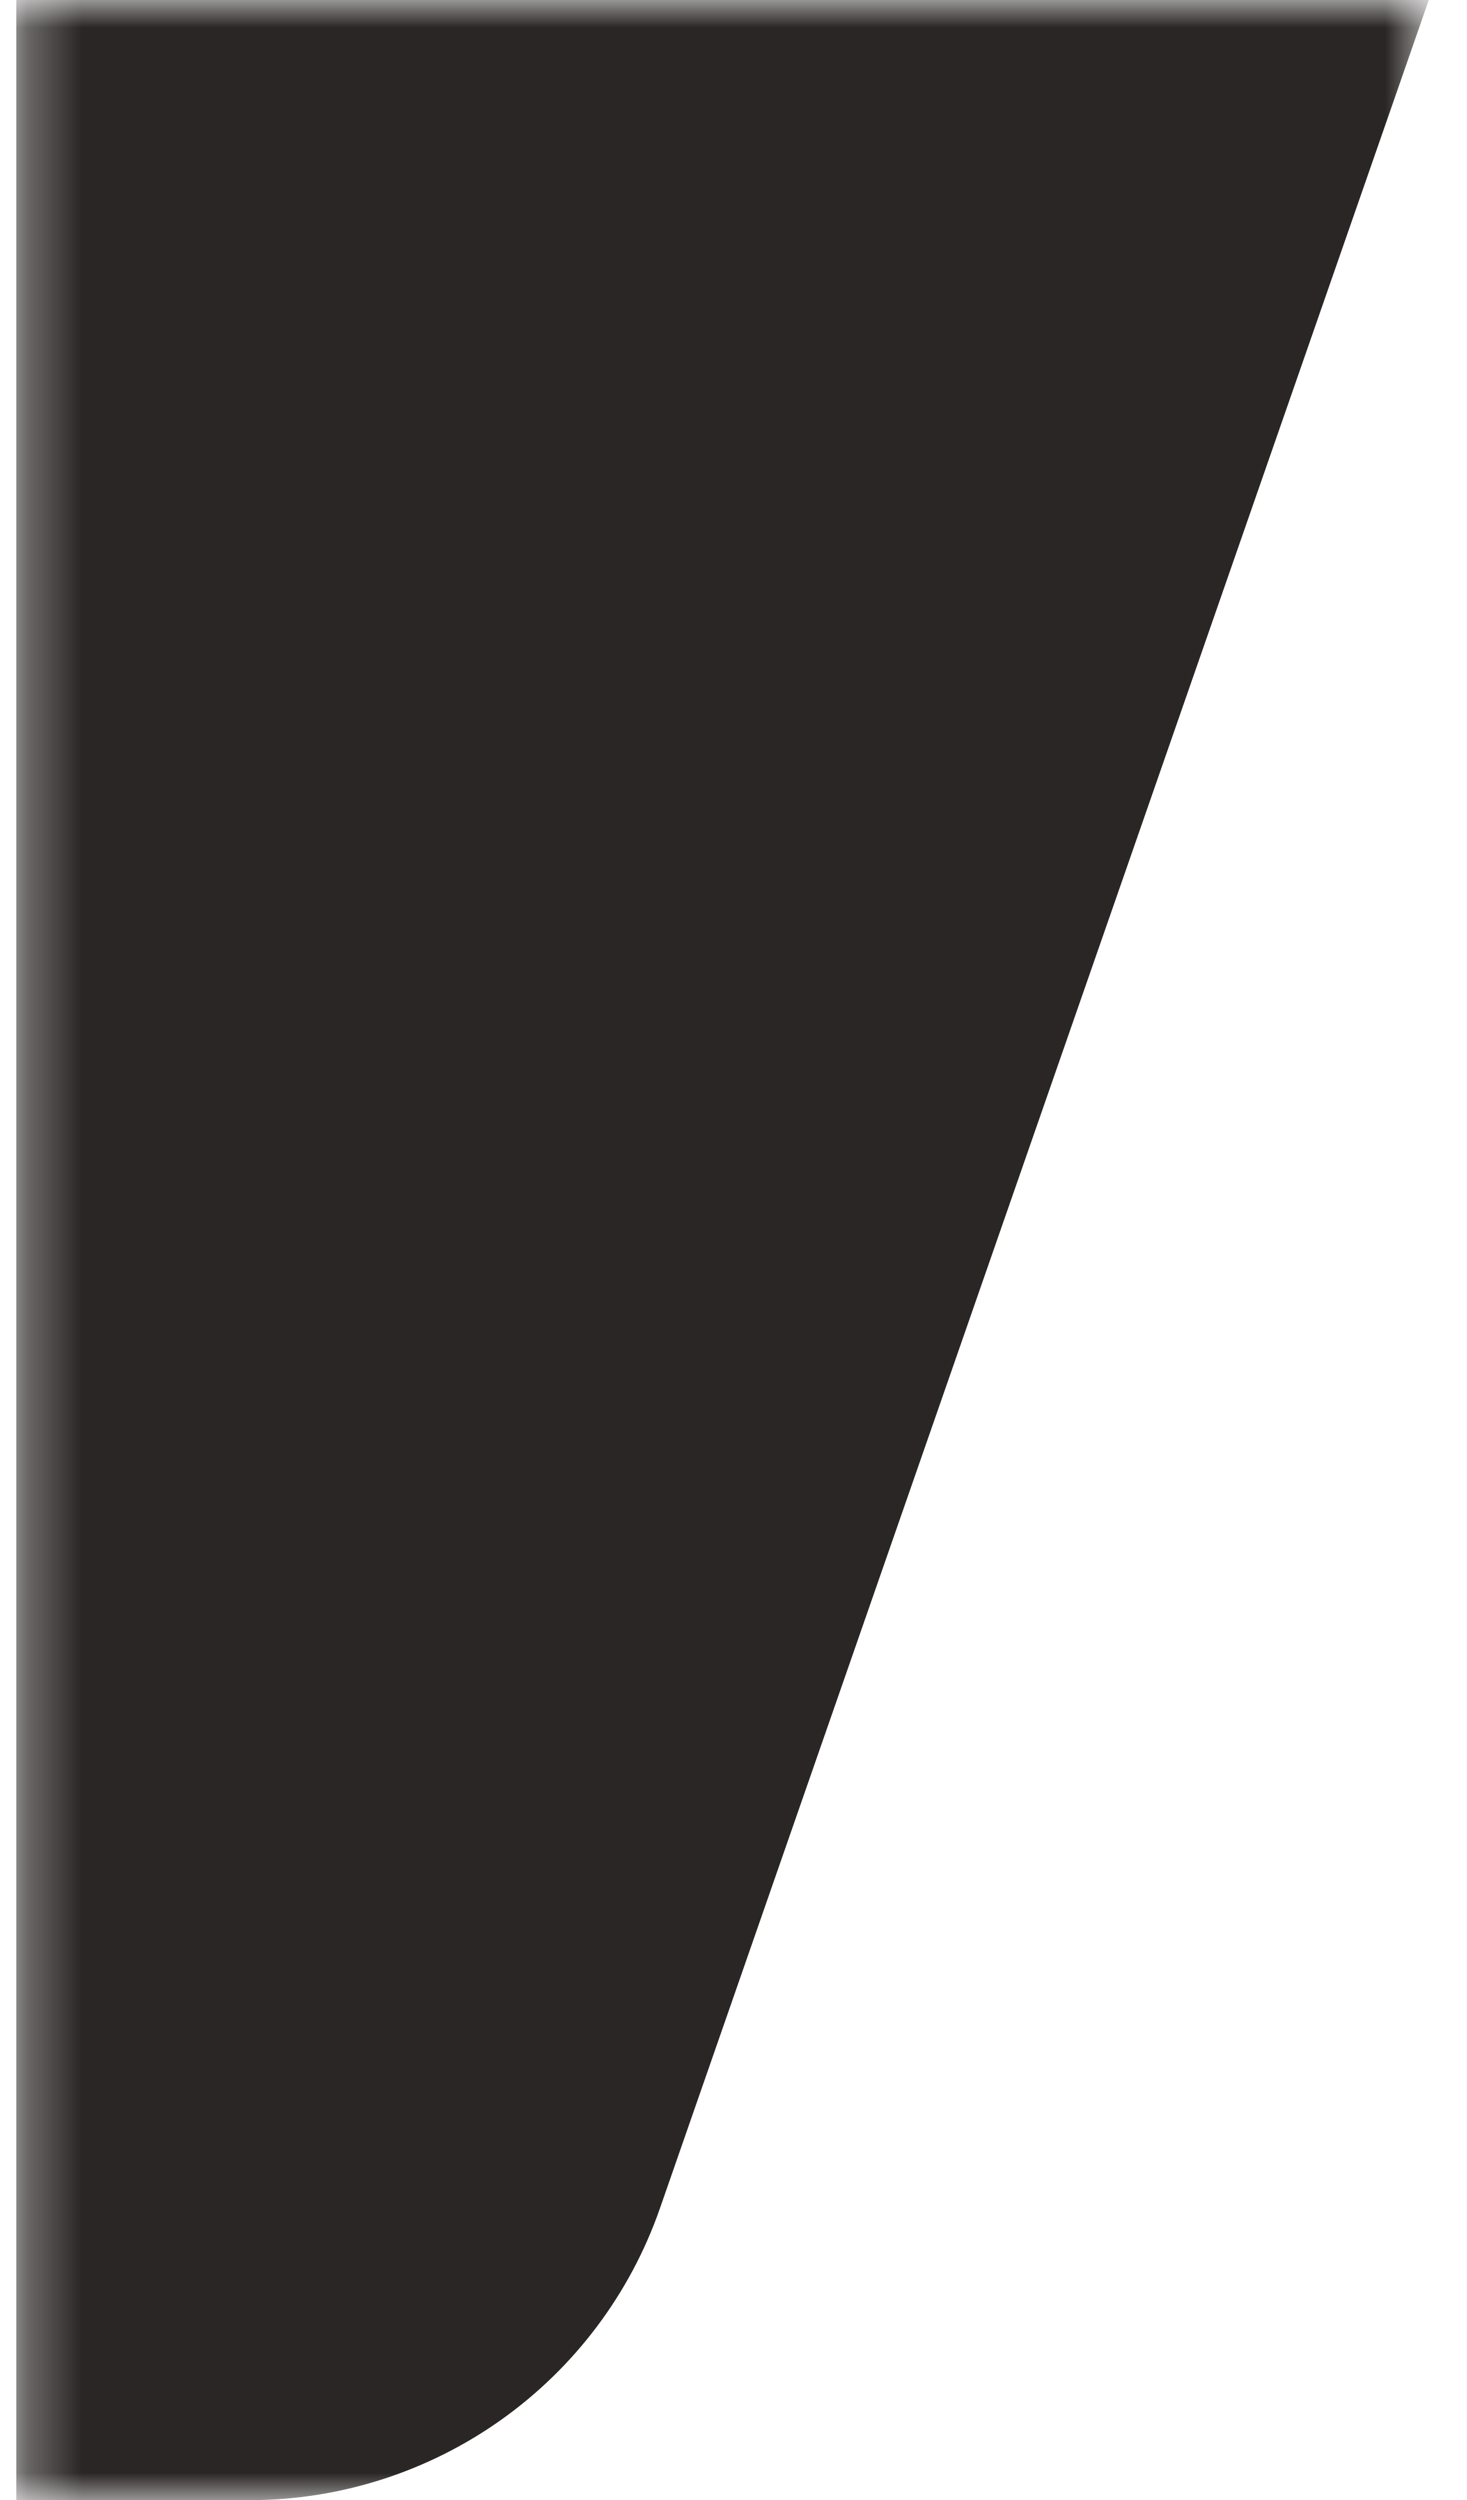 <svg width="27" height="46" viewBox="0 0 27 46" fill="none" xmlns="http://www.w3.org/2000/svg">
<g clip-path="url(#clip0_8_10)">
<mask id="mask0_8_10" style="mask-type:luminance" maskUnits="userSpaceOnUse" x="0" y="0" width="27" height="46">
<path fill-rule="evenodd" clip-rule="evenodd" d="M26.297 0H0.297V46H26.297V0Z" fill="white"/>
</mask>
<g mask="url(#mask0_8_10)">
<path fill-rule="evenodd" clip-rule="evenodd" d="M26.297 0H-647.703V46H4.591C6.252 46 7.871 45.483 9.225 44.521C10.579 43.559 11.6 42.199 12.146 40.631L26.297 0Z" fill="#2B2626"/>
</g>
</g>
<defs>
<clipPath id="clip0_8_10">
<rect width="26" height="46" fill="white" transform="matrix(-1 0 0 1 26.297 0)"/>
</clipPath>
</defs>
</svg>
